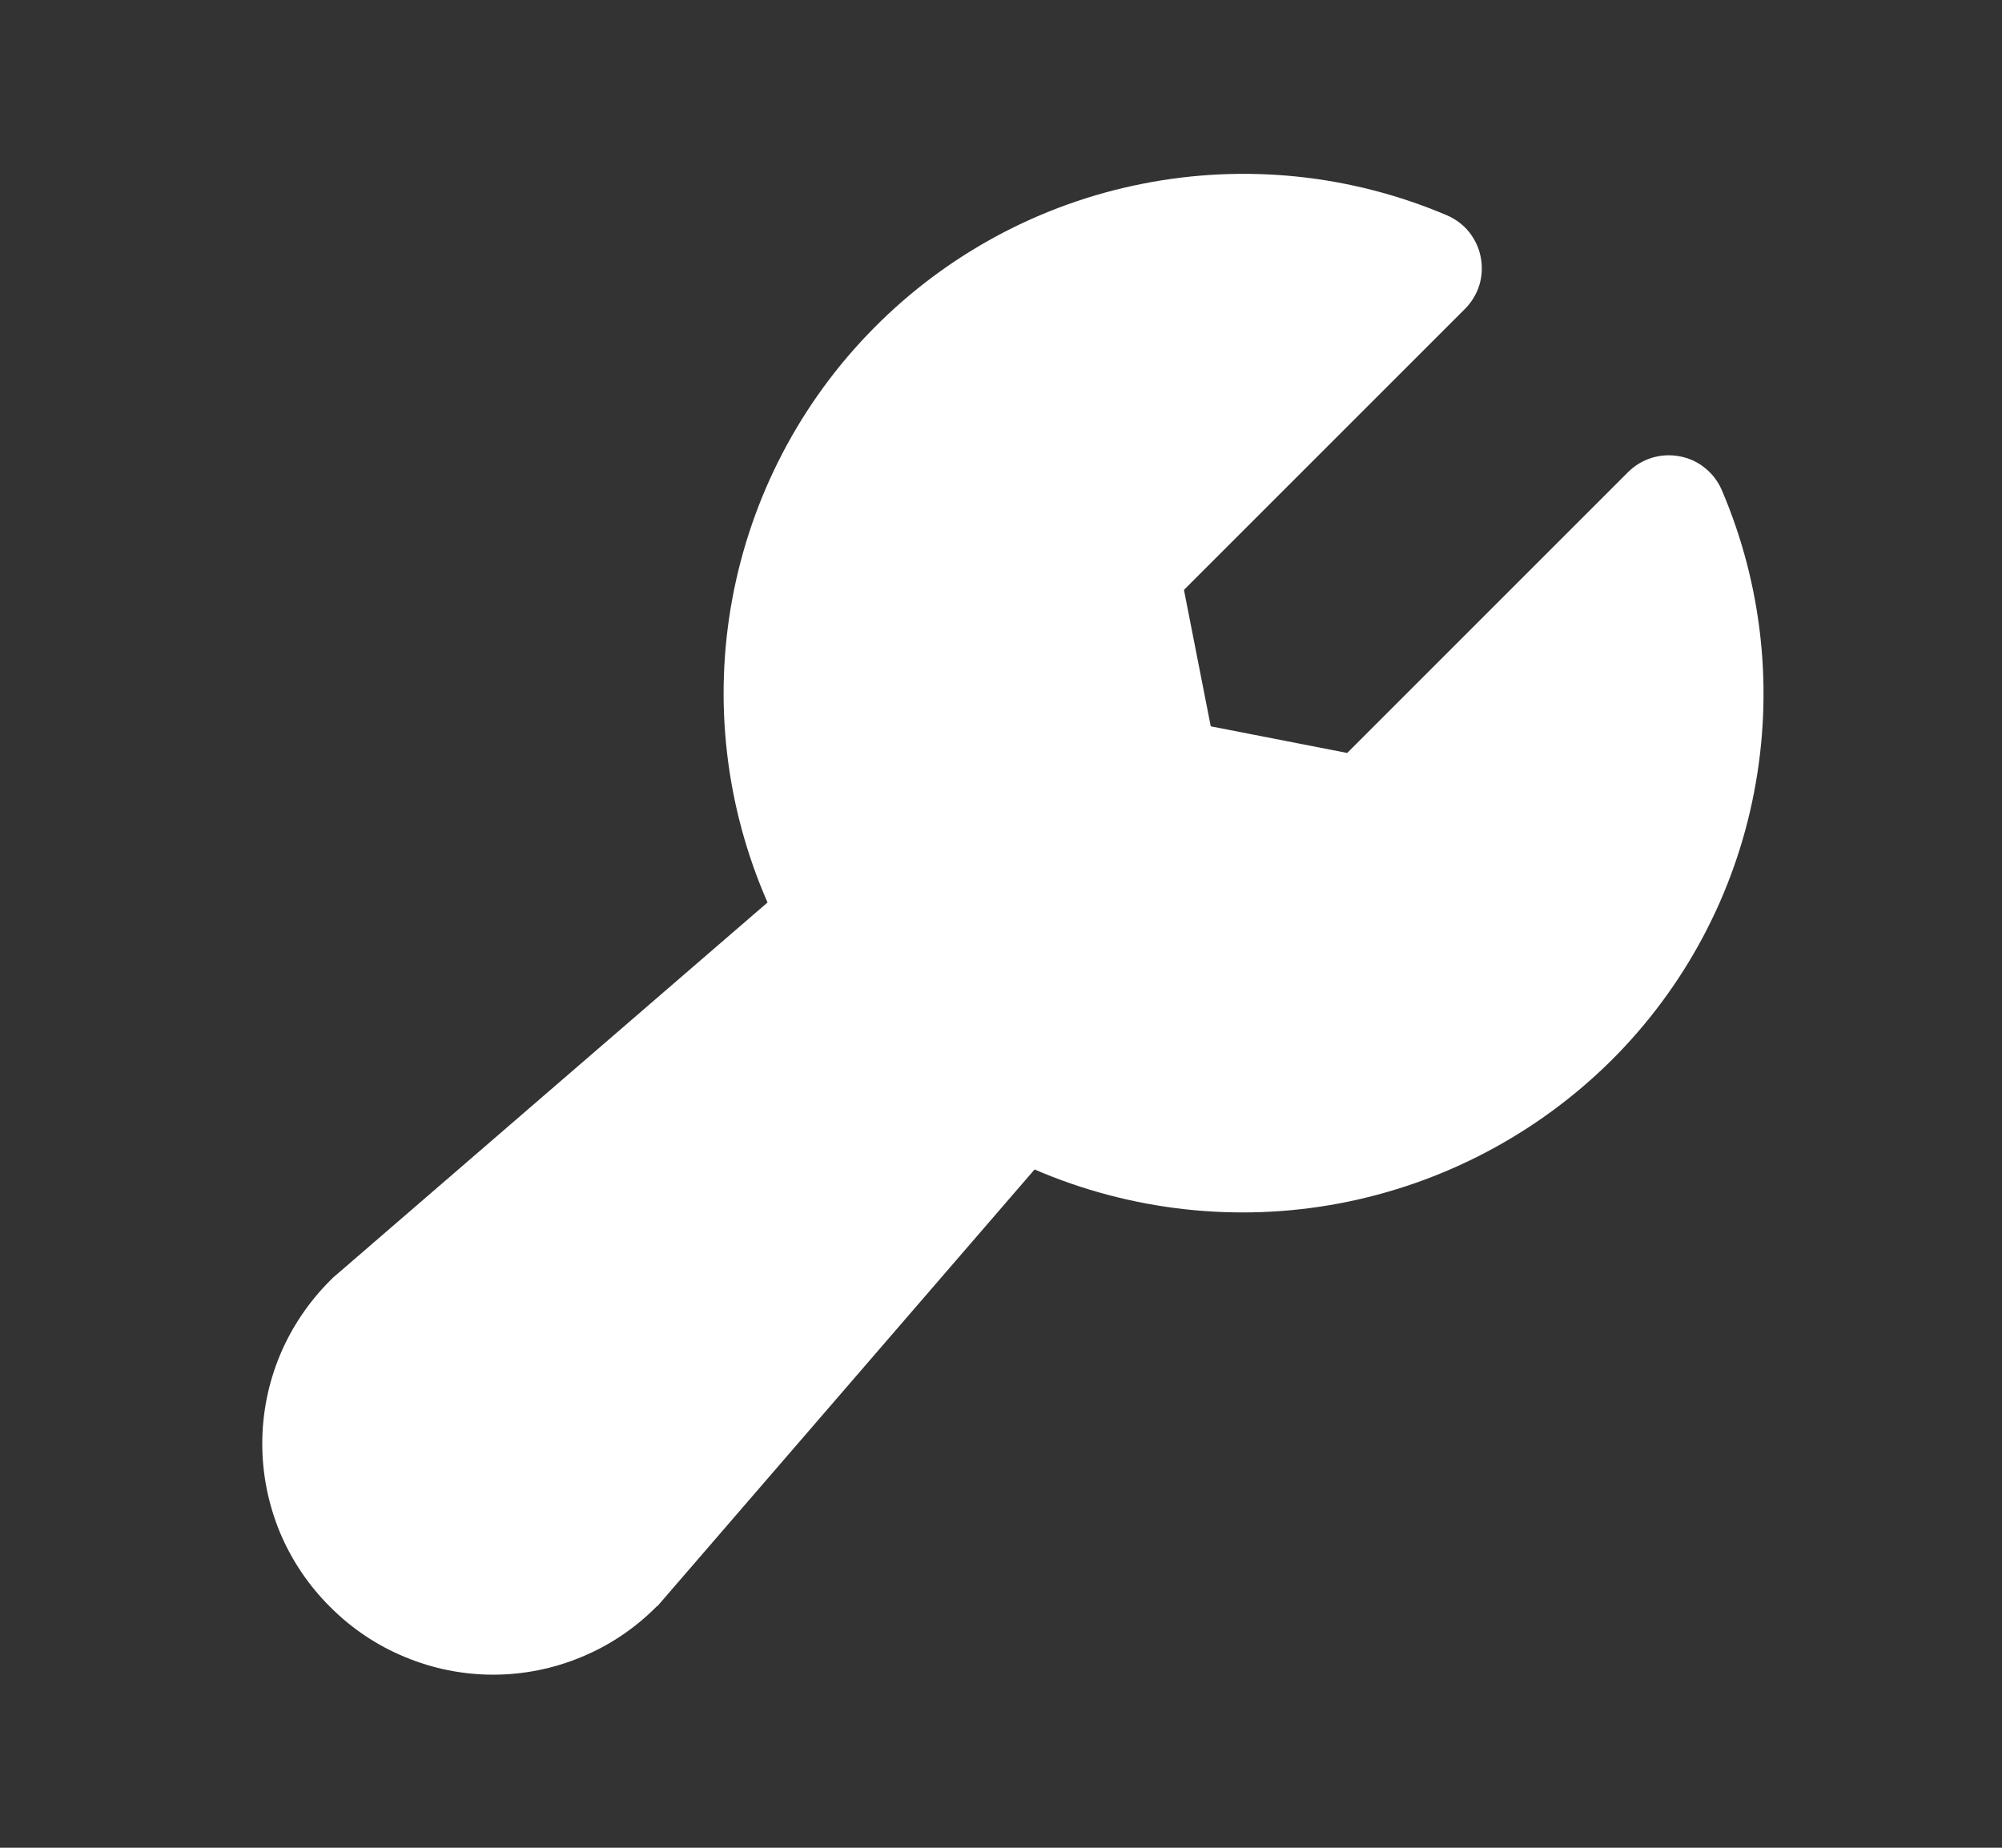 <svg width="13" height="12" viewBox="0 0 13 12" fill="none" xmlns="http://www.w3.org/2000/svg">
    <rect x="0" y="0" width="13" height="12" fill="#333333" stroke="none"/>
    <g clip-path="url(#clip0_2083_105412)">
        <path d="M10.463 6.887C9.981 7.365 9.367 7.688 8.699 7.815C8.032 7.941 7.342 7.864 6.718 7.595L4.281 10.417C4.276 10.426 4.267 10.431 4.262 10.435C4.123 10.575 3.958 10.686 3.776 10.761C3.594 10.837 3.399 10.876 3.203 10.876C3.006 10.876 2.811 10.837 2.629 10.761C2.447 10.686 2.282 10.575 2.143 10.435C2.004 10.297 1.893 10.132 1.817 9.95C1.742 9.768 1.703 9.573 1.703 9.376C1.703 9.179 1.742 8.984 1.817 8.803C1.893 8.621 2.004 8.456 2.143 8.317L2.162 8.298L4.984 5.861C4.712 5.241 4.632 4.555 4.755 3.89C4.878 3.225 5.198 2.612 5.674 2.131C6.149 1.65 6.758 1.323 7.421 1.193C8.085 1.062 8.772 1.133 9.395 1.398C9.451 1.422 9.501 1.459 9.539 1.506C9.577 1.554 9.604 1.61 9.615 1.67C9.627 1.73 9.624 1.793 9.606 1.852C9.588 1.91 9.555 1.964 9.512 2.007L7.688 3.831L7.862 4.717L8.748 4.89L10.571 3.067C10.615 3.023 10.668 2.991 10.727 2.973C10.786 2.955 10.848 2.952 10.909 2.964C10.969 2.975 11.025 3.001 11.072 3.04C11.12 3.078 11.157 3.128 11.181 3.184C11.445 3.802 11.518 4.485 11.39 5.146C11.263 5.806 10.94 6.412 10.463 6.887Z" fill="#FFF"/>
    </g>
    <defs>
        <clipPath id="clip0_2083_105412">
            <rect width="12" height="12" fill="white" transform="translate(0.578)"/>
        </clipPath>
    </defs>
</svg>
